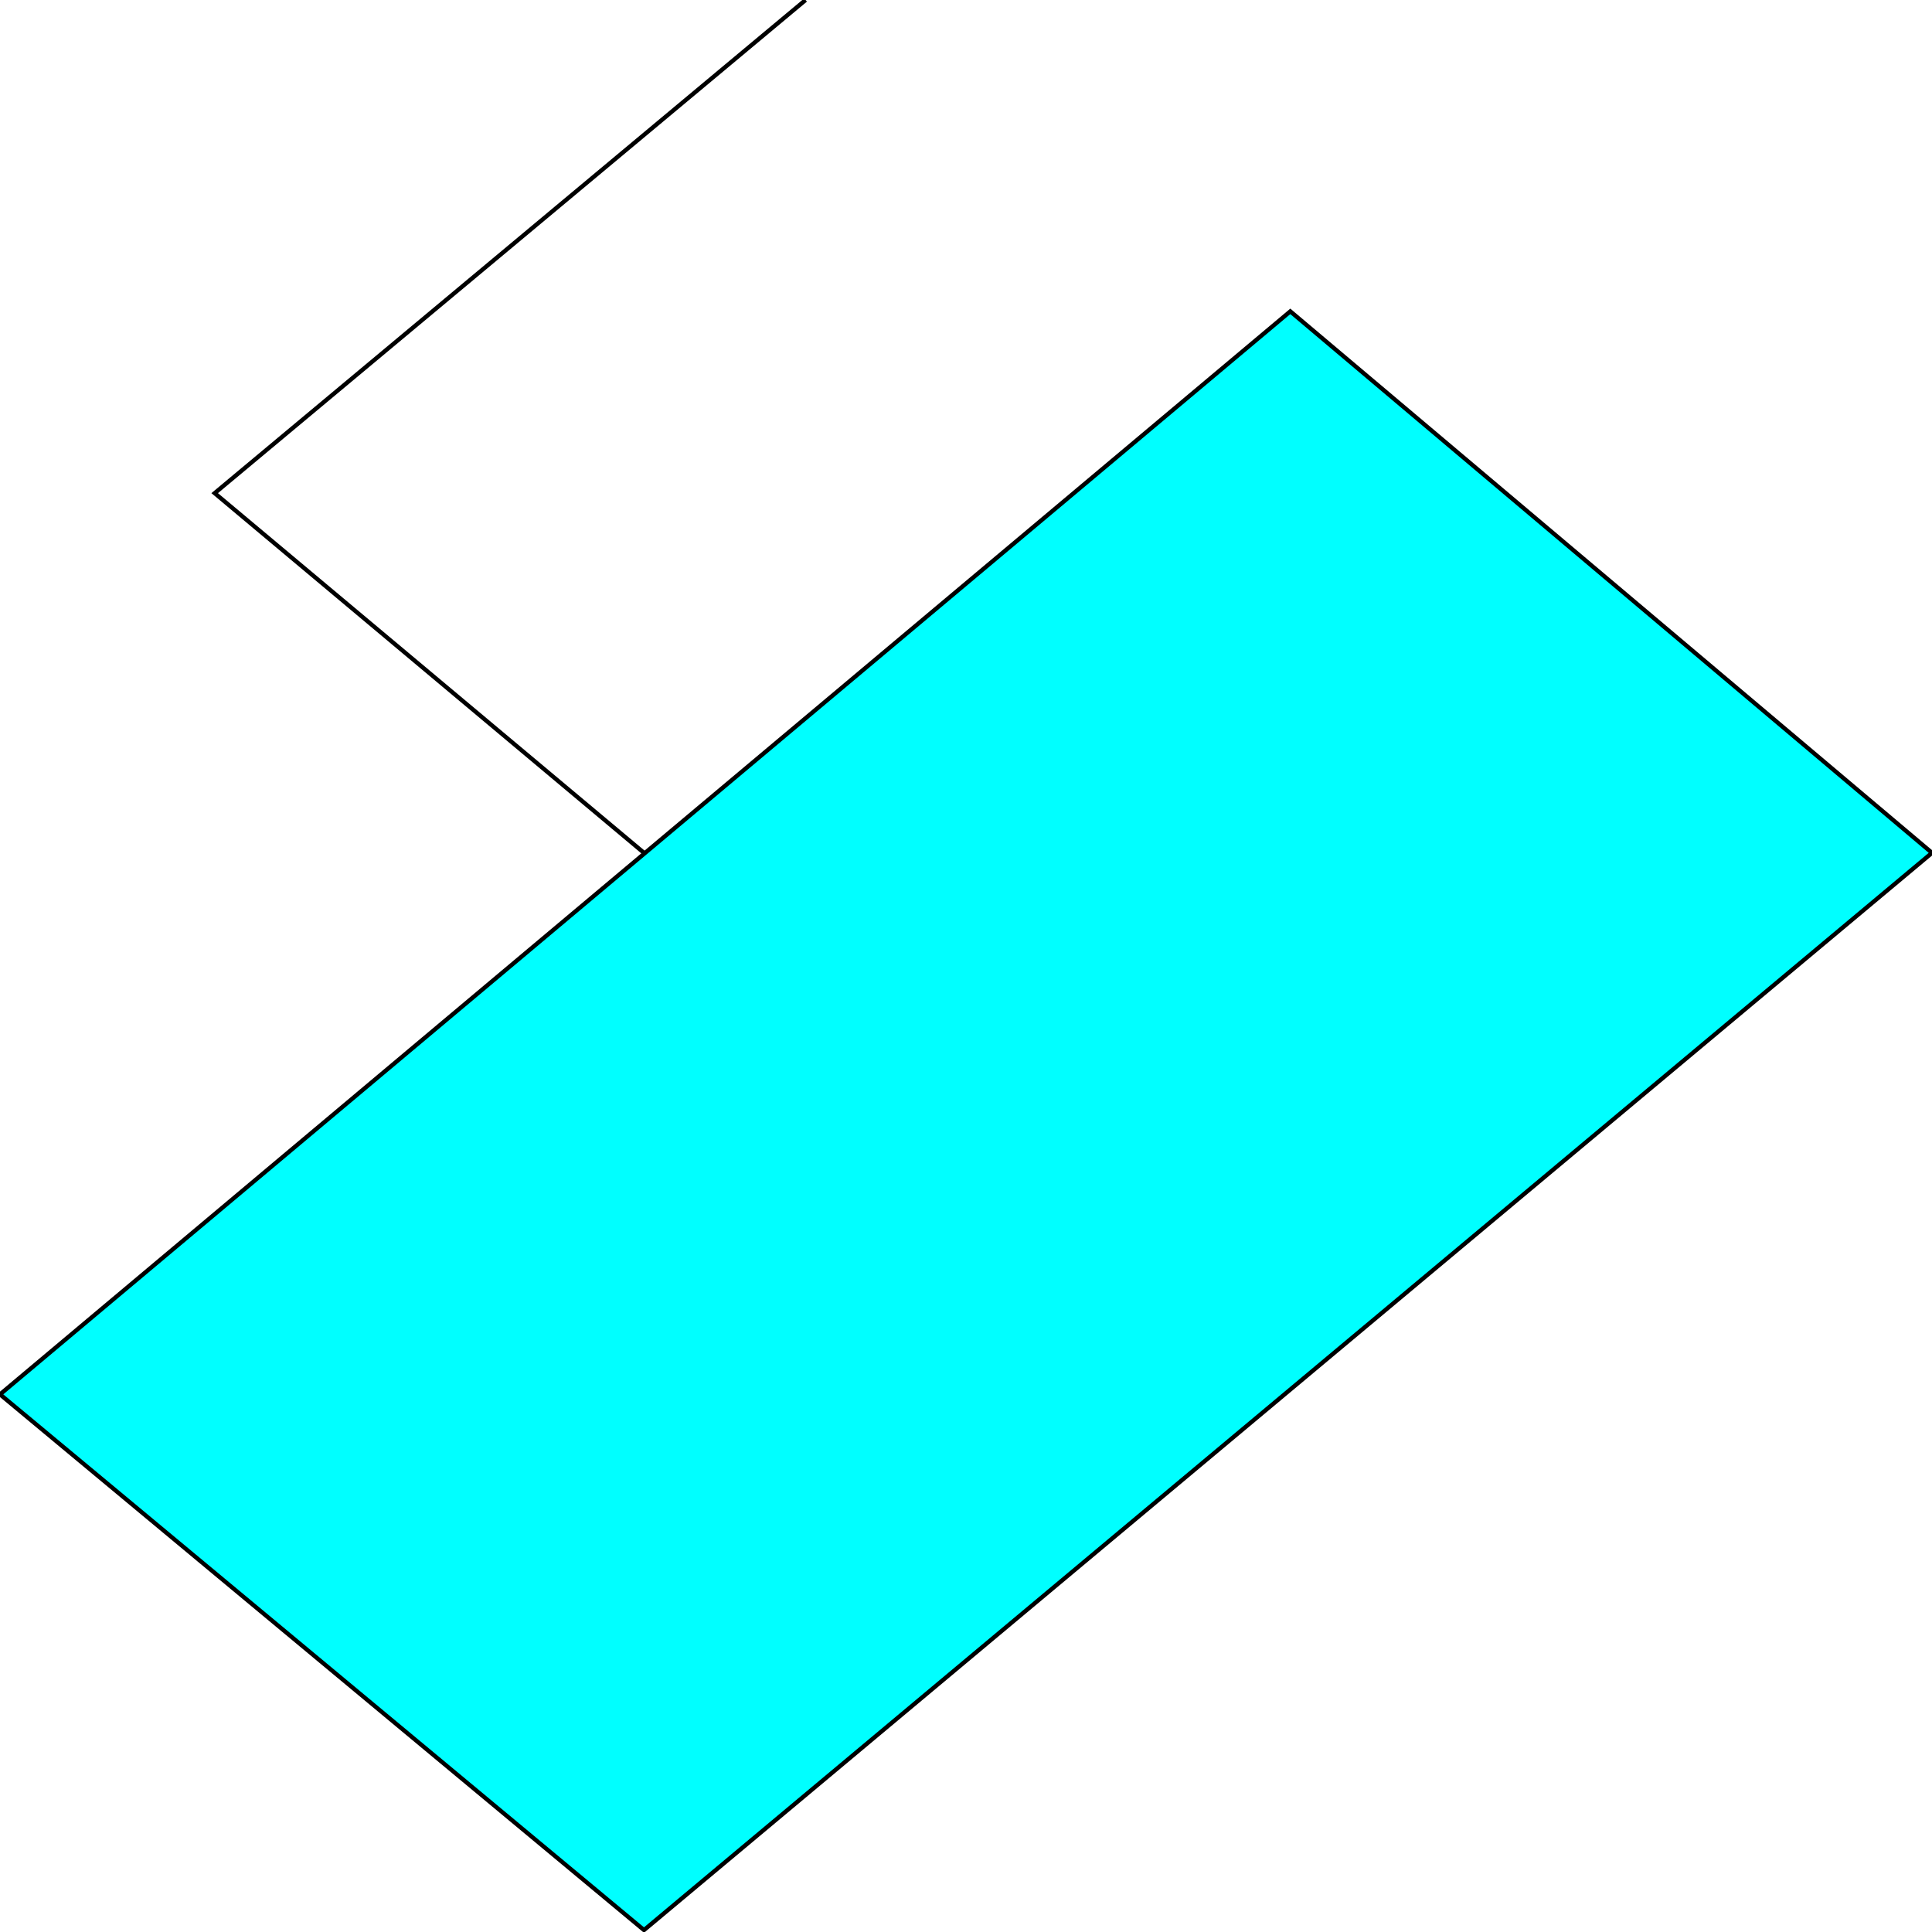 <svg width="150" height="150" viewBox="0 0 150 150" fill="none" xmlns="http://www.w3.org/2000/svg">
<g clip-path="url(#clip0_2109_162058)">
<path d="M100.179 24.174L150 66.216L50 149.85L0 108.258L100.179 24.174Z" fill="#00FFFF" stroke="black" stroke-width="0.328"/>
<path d="M50 66.216L16.667 38.288L62.545 0" stroke="black" stroke-width="0.328"/>
</g>
<defs>
<clipPath id="clip0_2109_162058">
<rect width="150" height="150" fill="white"/>
</clipPath>
</defs>
</svg>
